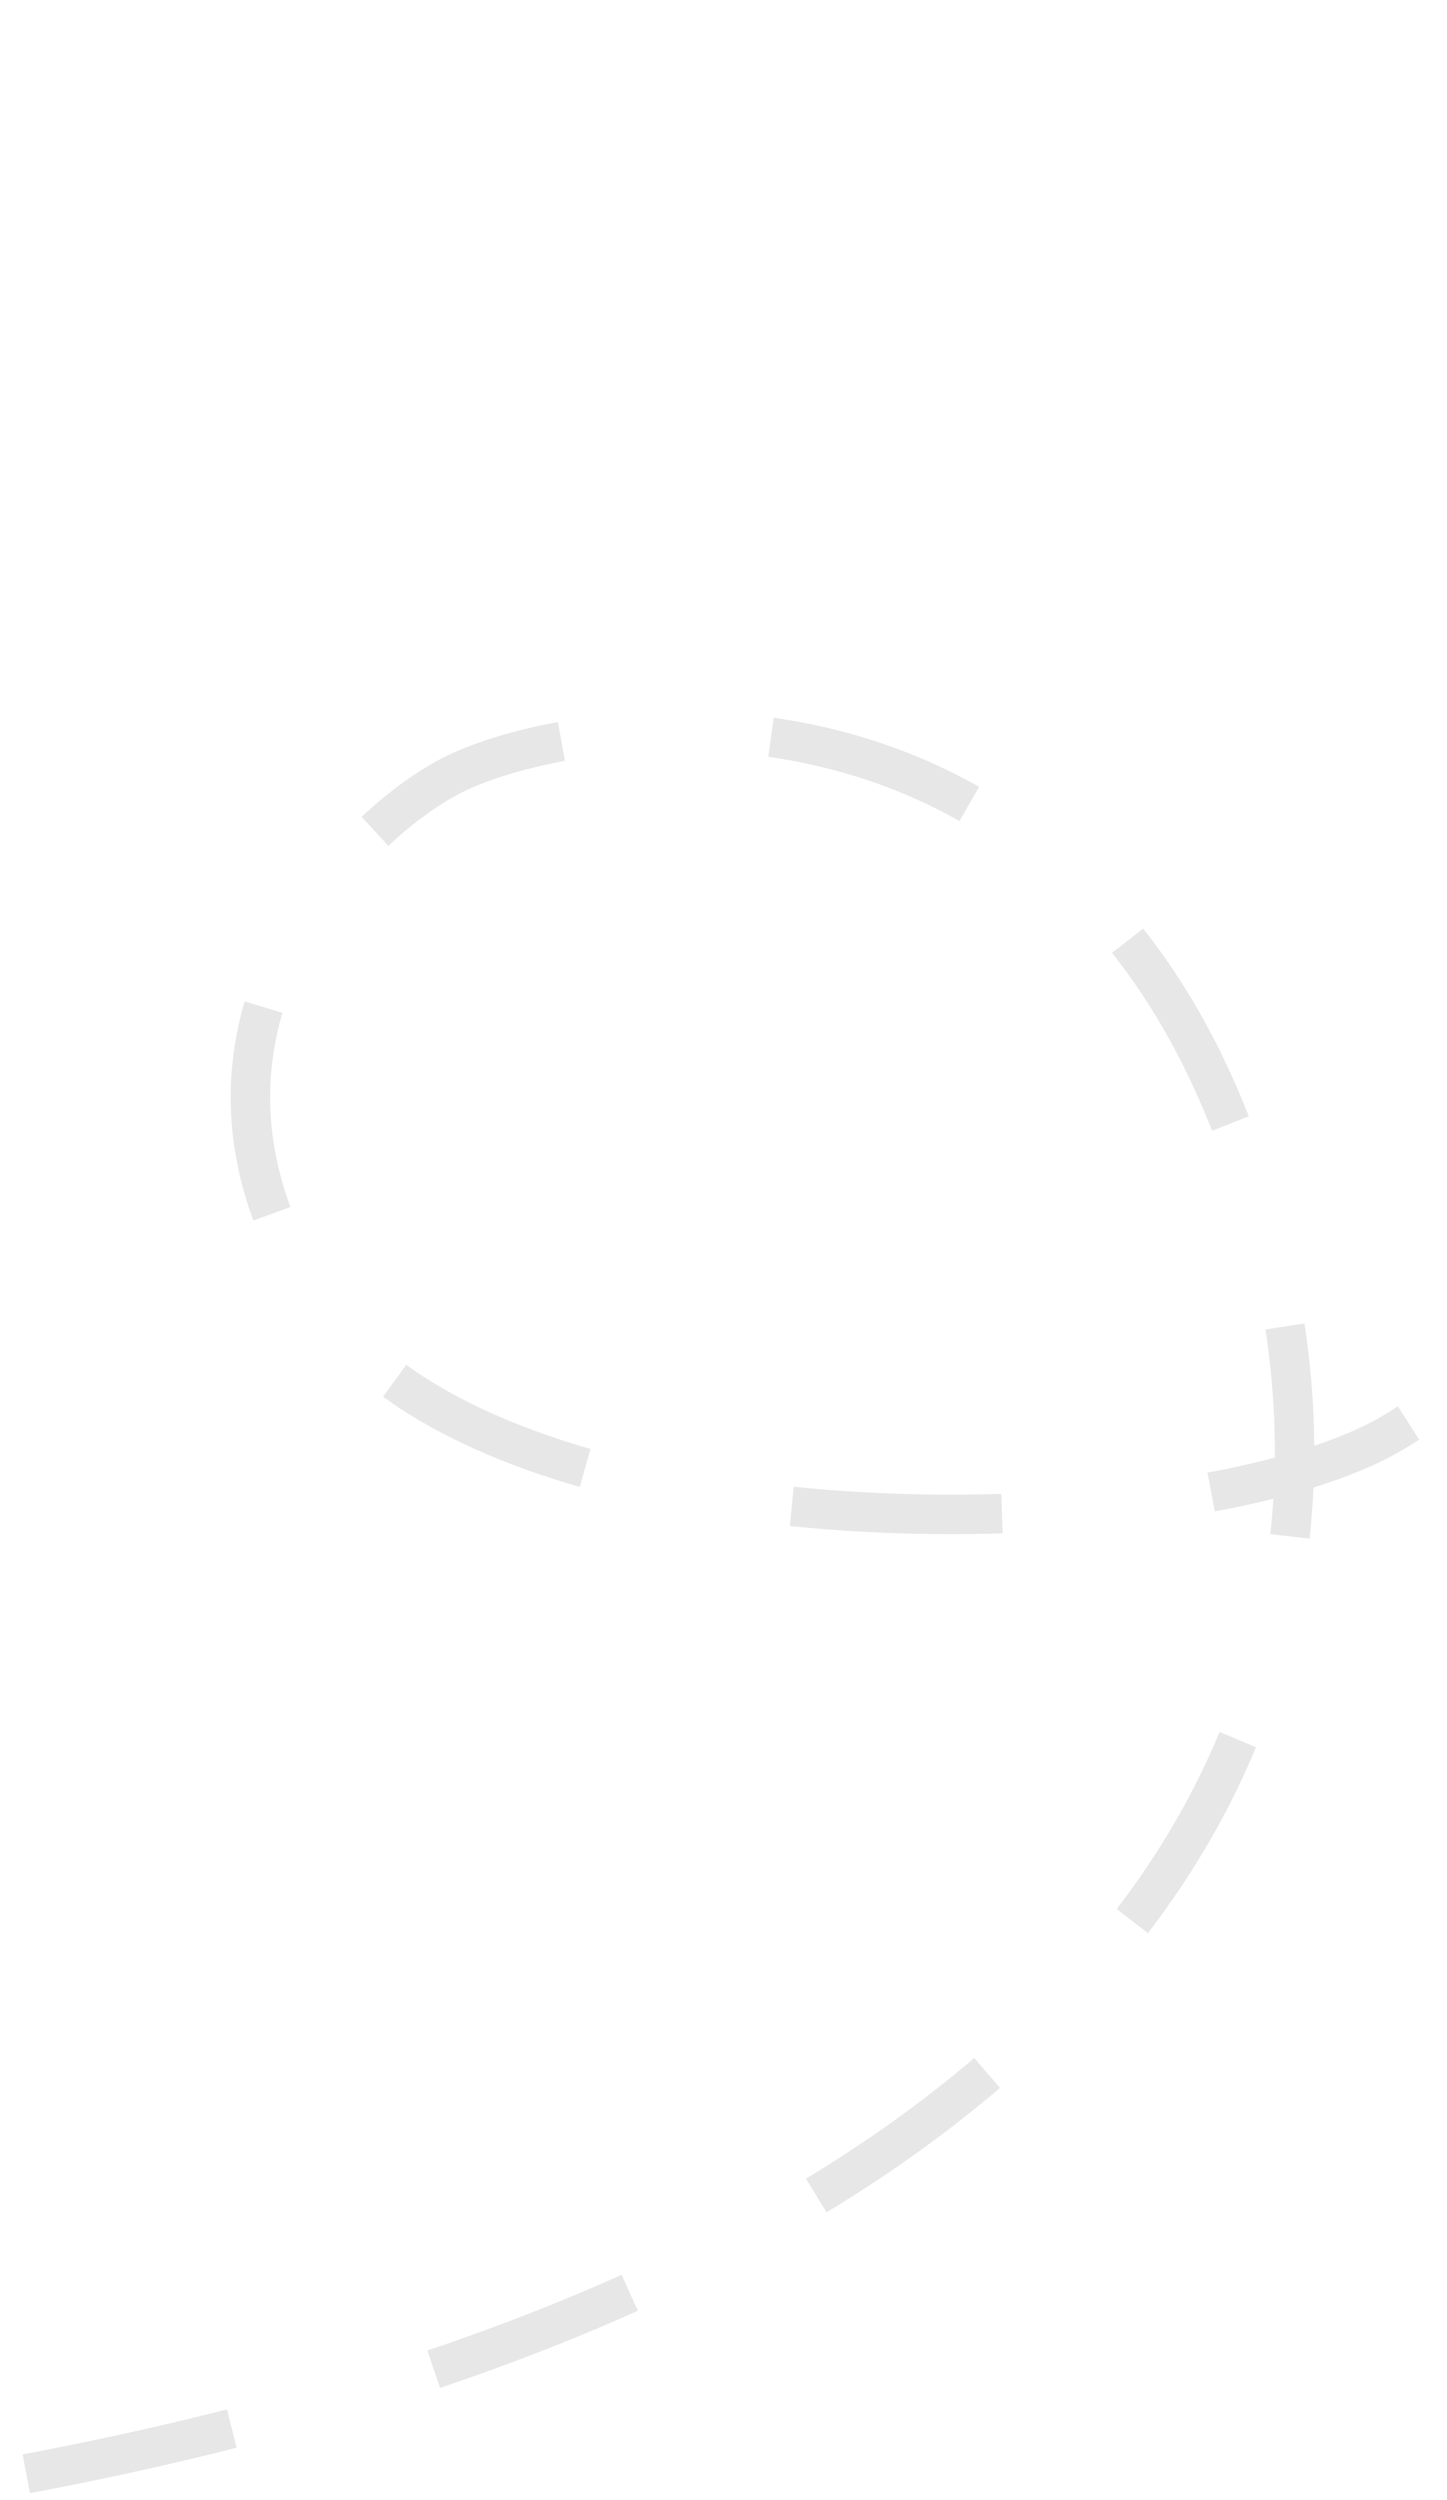<svg width="55" height="95" viewBox="0 0 55 95" fill="none" xmlns="http://www.w3.org/2000/svg">
<path d="M1 94C40.127 86.628 54.027 66.781 47.767 45.61C41.506 24.439 22.613 26.896 17.396 29.354C13.562 31.16 5.434 39.258 11.993 49.39C18.551 59.522 45.655 59.031 53.17 54.305C61.803 48.76 71.988 43.531 68.448 24.439C68.076 21.163 67.628 13.967 68.821 11.396C70.311 8.183 72.361 4.213 80 1" stroke="#E7E7E7" stroke-width="1.5" stroke-dasharray="8 8"/>
</svg>
